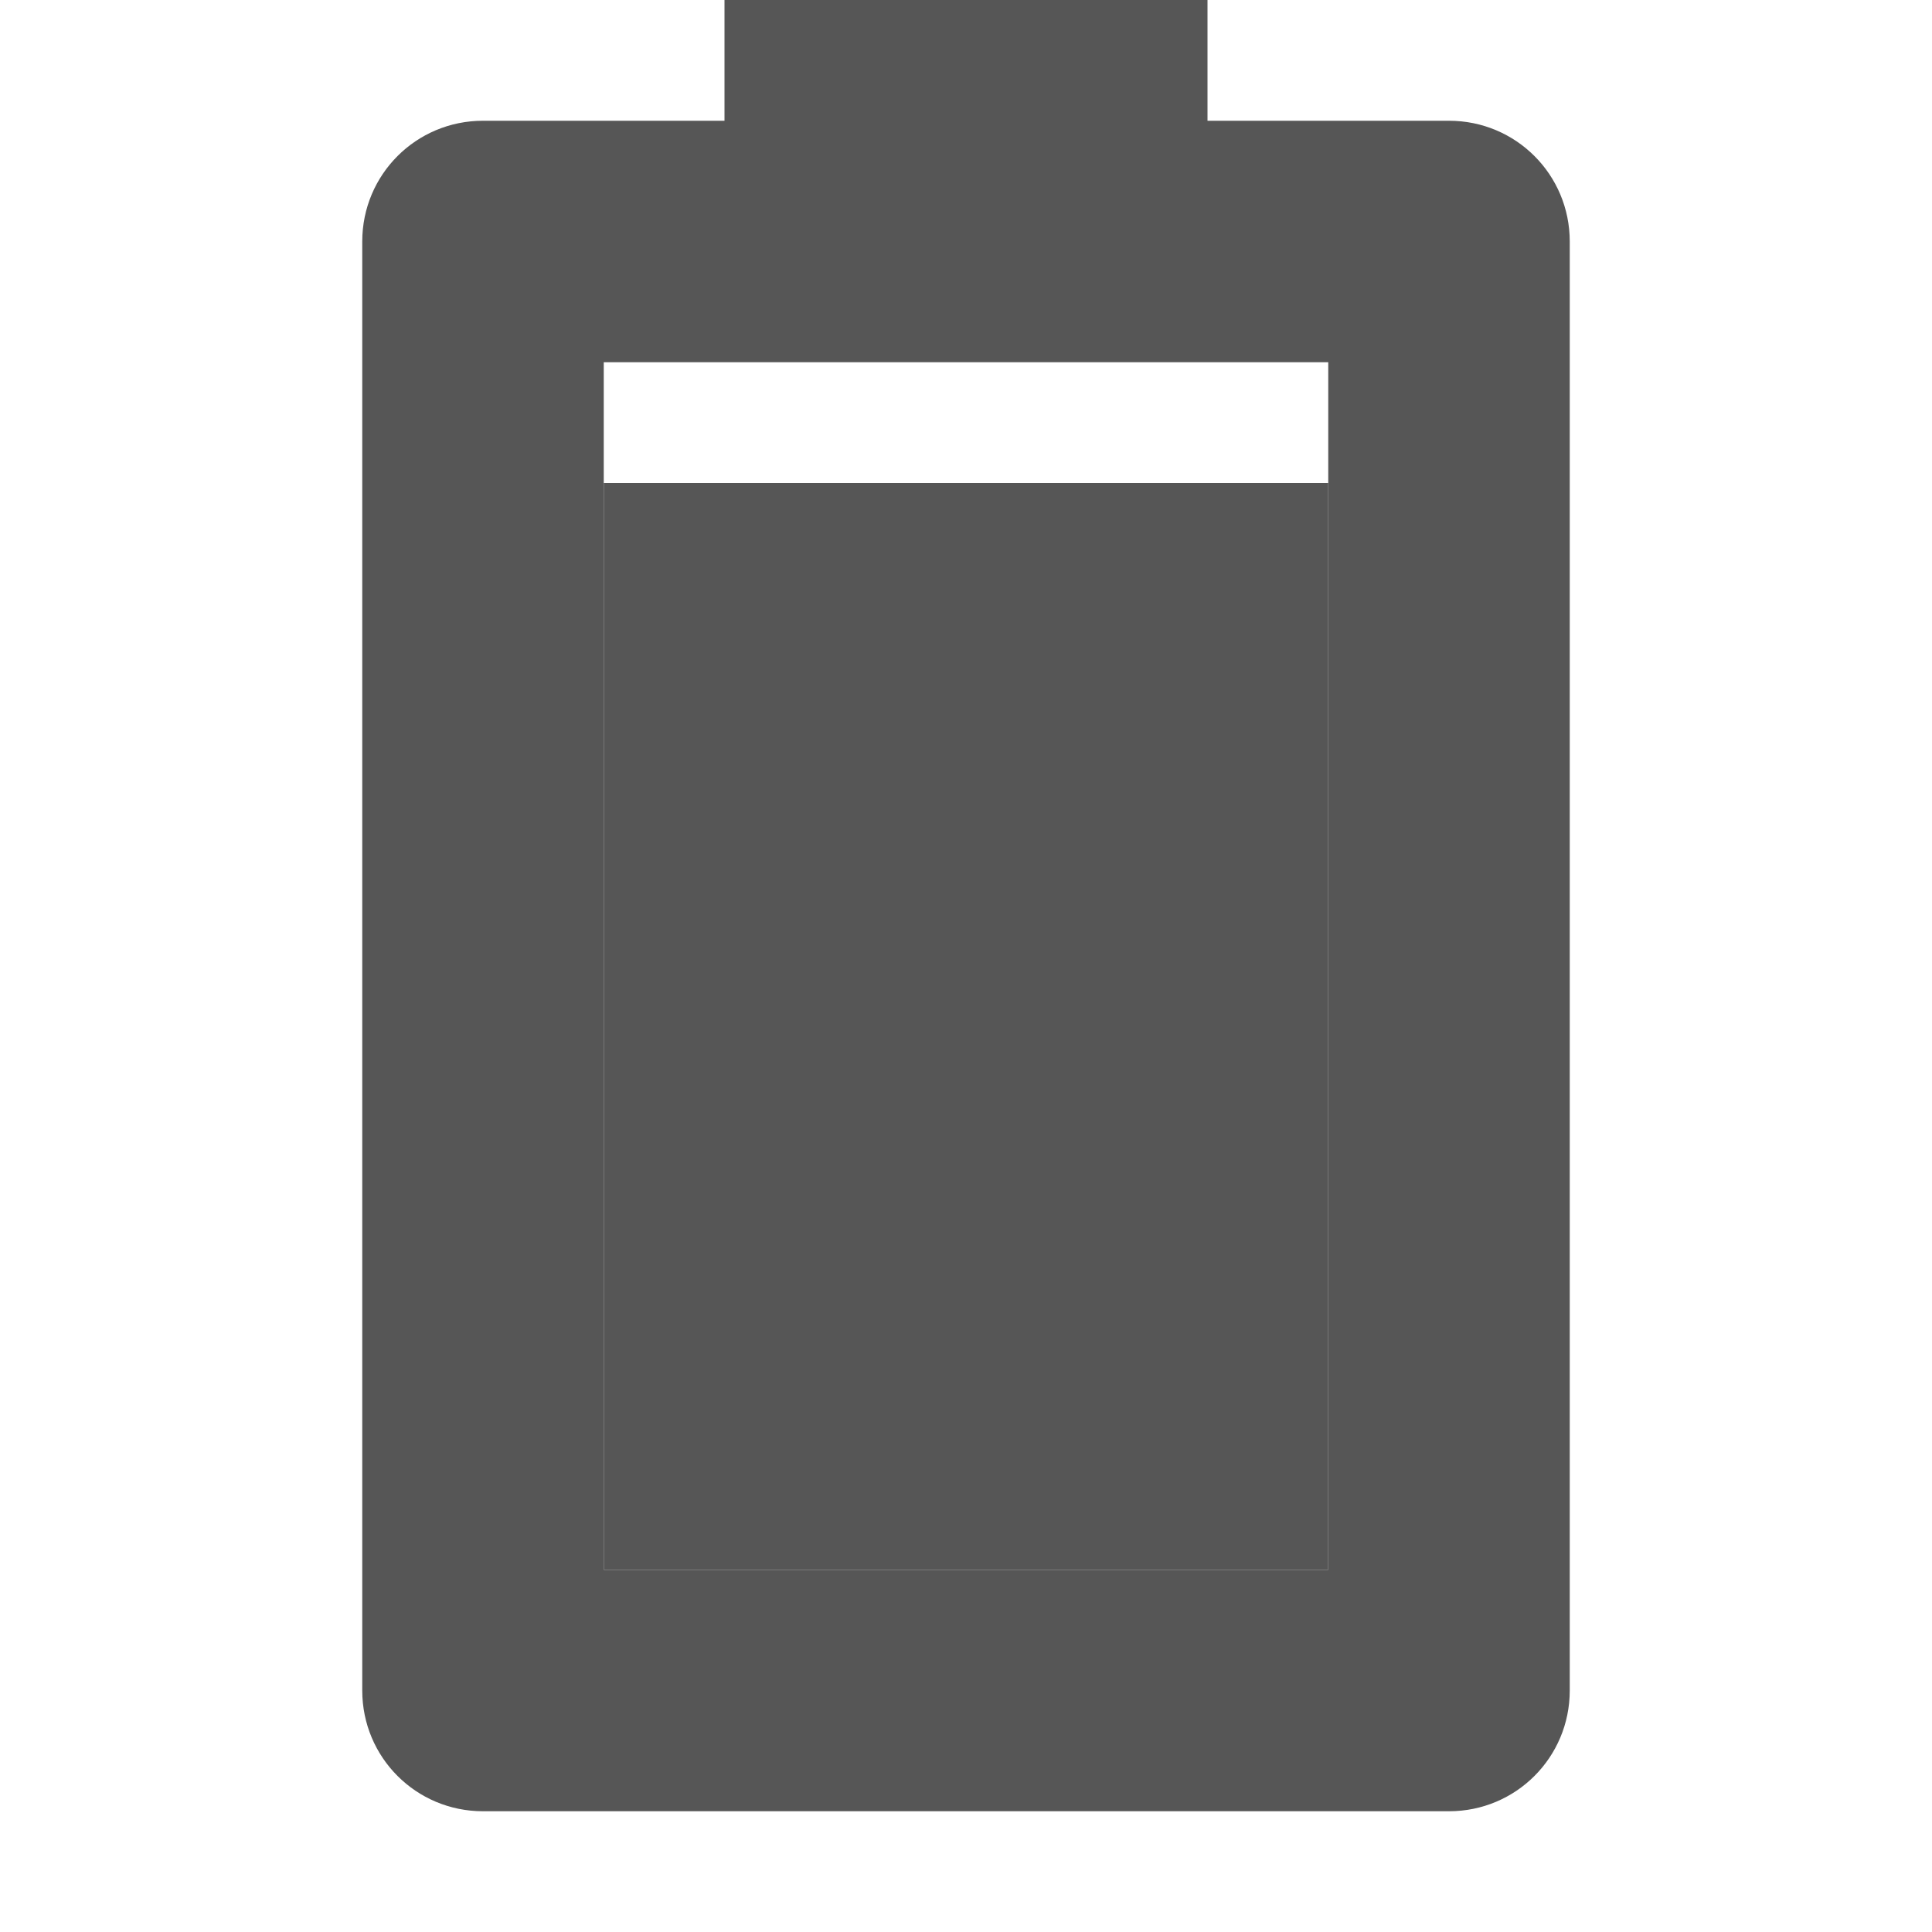 <svg width="16" height="16" enable-background="new" version="1.1" xmlns="http://www.w3.org/2000/svg">
 <path d="m6 0v1h-2c-0.554 0-1 0.446-1 1v12c0 0.554 0.446 1 1 1h8c0.554 0 1-0.446 1-1v-12c0-0.554-0.446-1-1-1h-2v-1h-4zm-1 3h6v10h-6v-10z" fill="#565656"/>
 <rect x="5" y="4" width="6" height="9" fill="#565656" stroke-width="1.061"/>
</svg>
